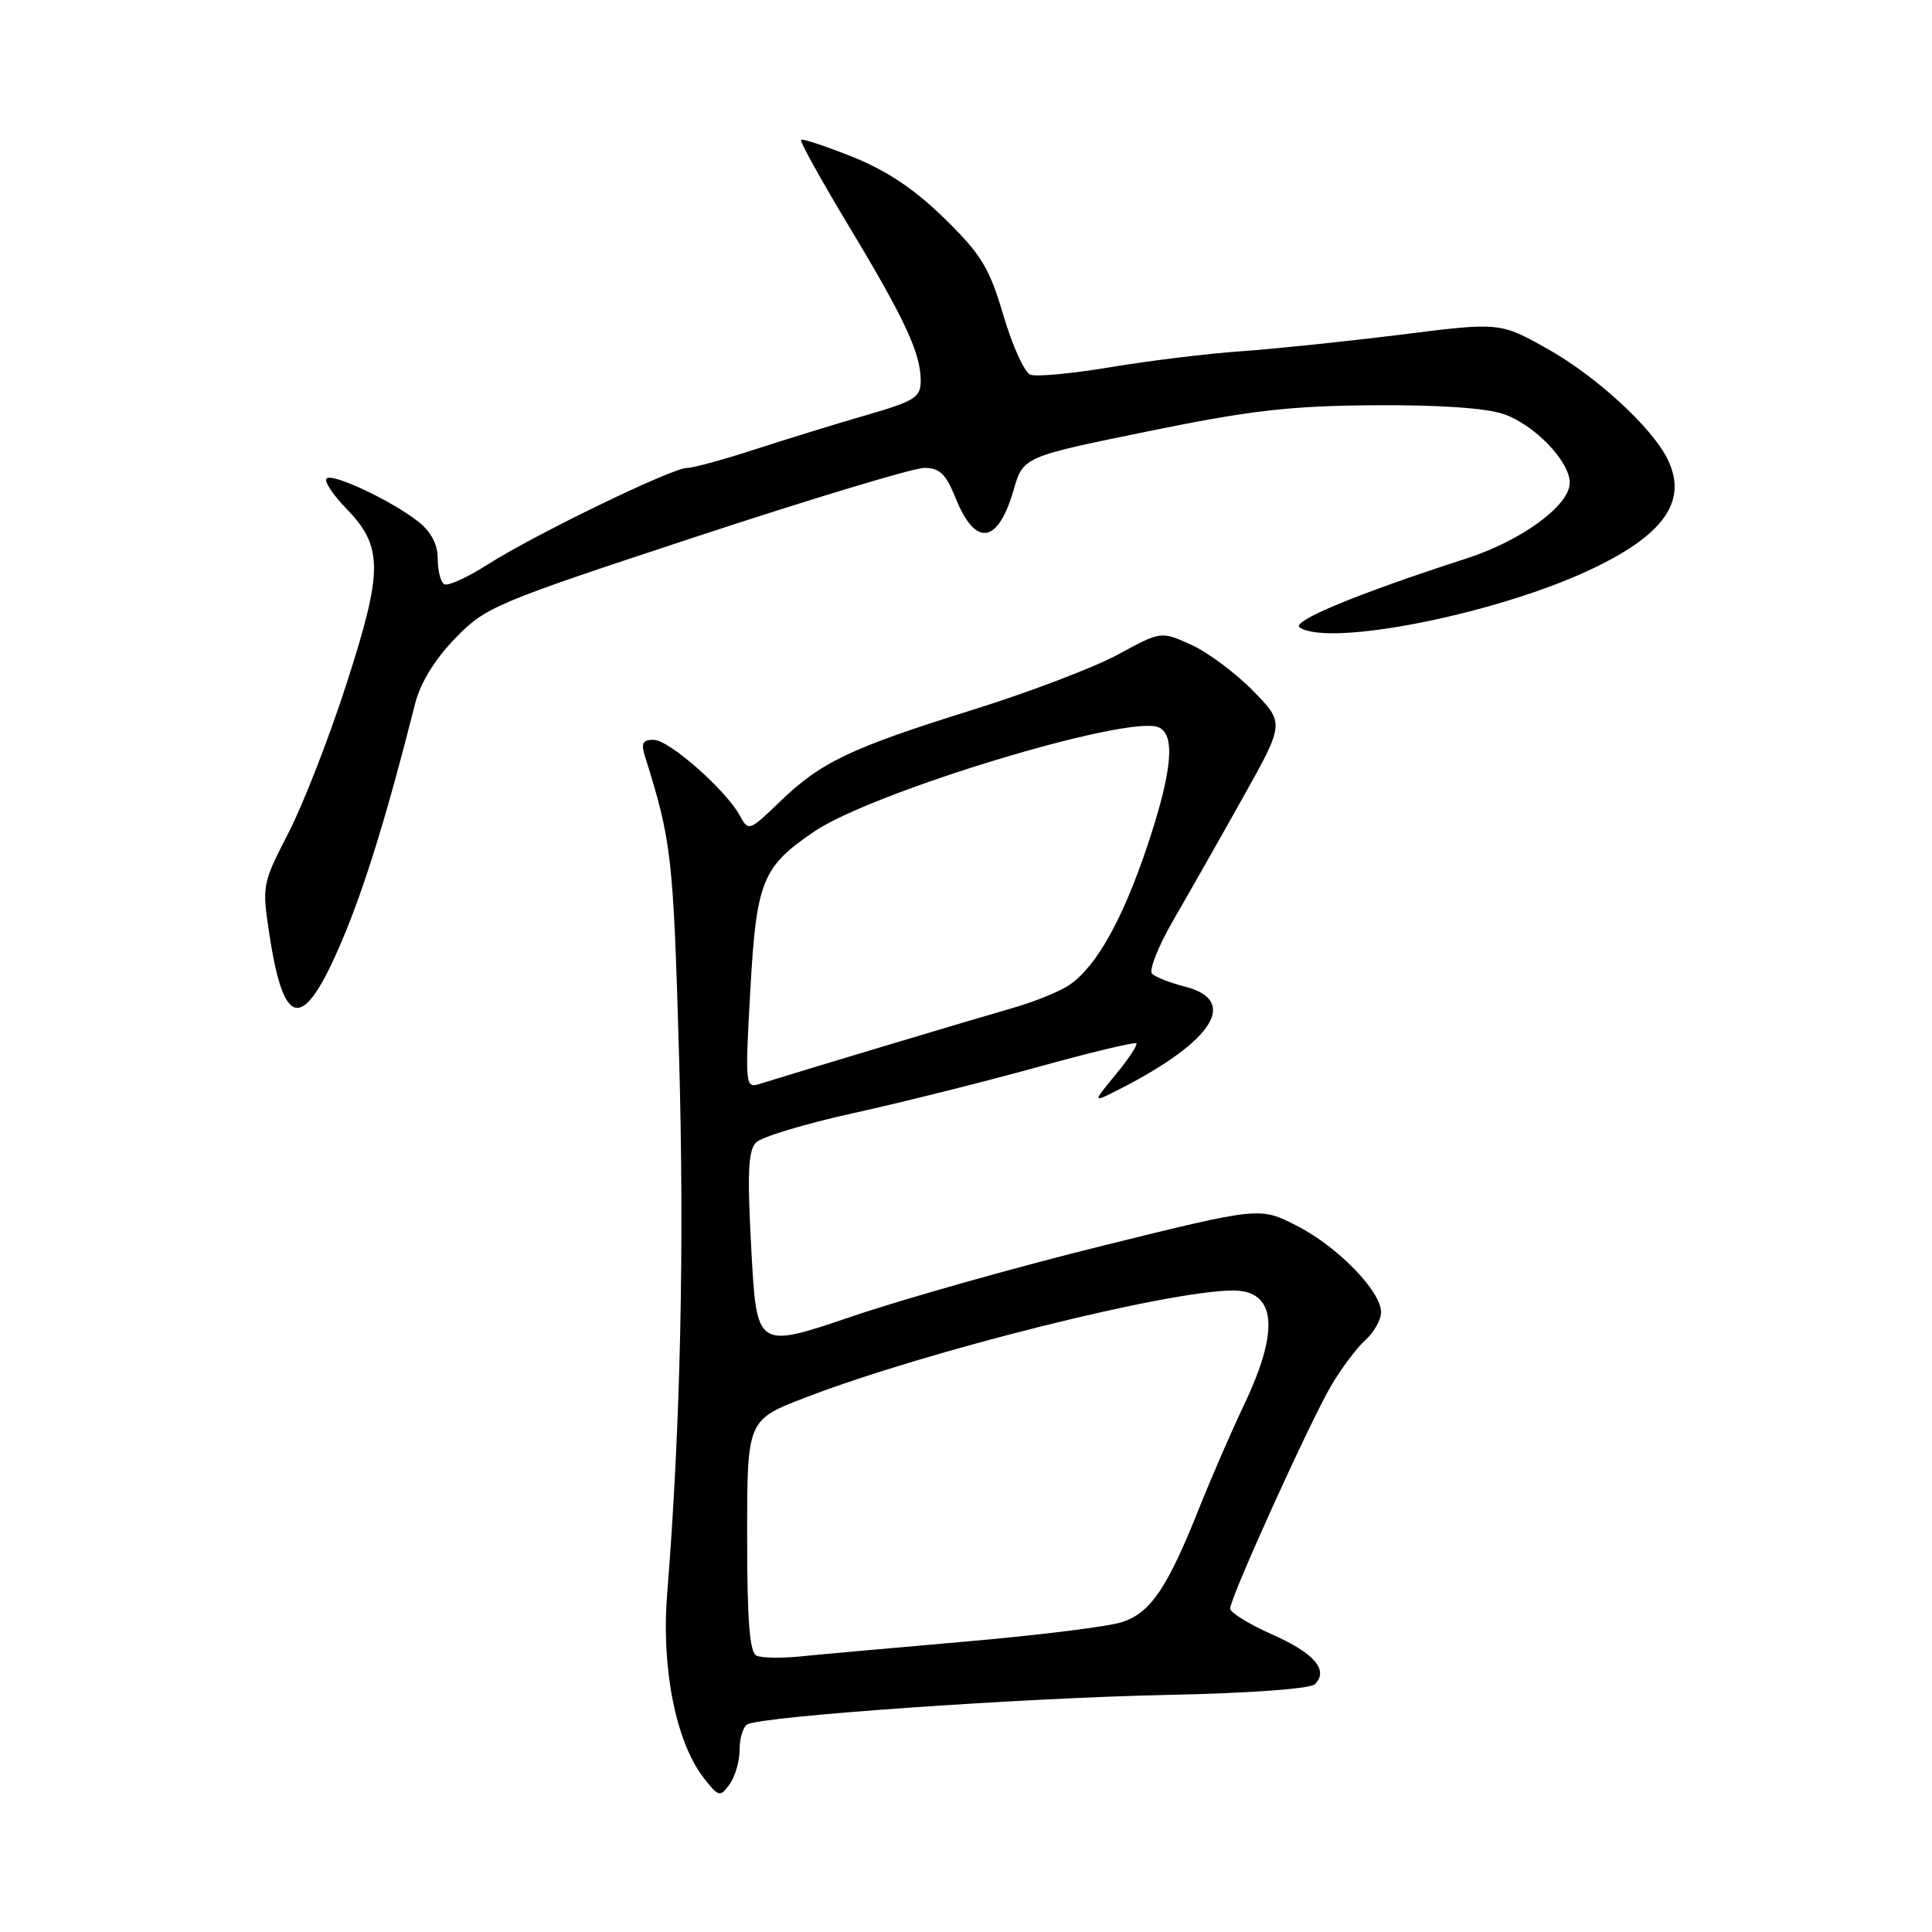 <?xml version="1.0" encoding="UTF-8" standalone="no"?>
<!DOCTYPE svg PUBLIC "-//W3C//DTD SVG 1.1//EN" "http://www.w3.org/Graphics/SVG/1.1/DTD/svg11.dtd" >
<svg xmlns="http://www.w3.org/2000/svg" xmlns:xlink="http://www.w3.org/1999/xlink" version="1.1" viewBox="0 0 256 256">
 <g >
 <path fill="currentColor"
d=" M 98.00 231.87 C 98.00 230.36 98.45 228.84 99.00 228.50 C 100.74 227.42 135.73 224.97 154.85 224.58 C 165.62 224.36 173.63 223.77 174.23 223.17 C 176.10 221.30 174.15 219.04 168.53 216.56 C 165.49 215.21 163.00 213.67 163.00 213.14 C 163.00 211.72 173.54 188.45 176.38 183.62 C 177.71 181.35 179.74 178.64 180.90 177.59 C 182.05 176.55 183.00 174.88 183.00 173.88 C 183.00 171.08 177.20 165.14 171.80 162.40 C 166.92 159.92 166.92 159.92 146.21 165.04 C 134.82 167.85 119.82 172.08 112.88 174.44 C 100.27 178.72 100.27 178.72 99.56 165.72 C 99.00 155.44 99.13 152.44 100.19 151.38 C 100.93 150.64 106.70 148.90 113.02 147.51 C 119.33 146.12 130.28 143.38 137.35 141.43 C 144.42 139.47 150.37 138.04 150.57 138.24 C 150.78 138.44 149.54 140.32 147.82 142.40 C 144.69 146.20 144.69 146.20 148.60 144.19 C 160.82 137.90 164.17 132.55 157.00 130.73 C 155.07 130.24 153.12 129.48 152.66 129.03 C 152.20 128.59 153.48 125.36 155.51 121.86 C 157.54 118.36 161.68 111.07 164.71 105.65 C 170.22 95.80 170.22 95.80 166.00 91.50 C 163.68 89.14 160.00 86.40 157.81 85.42 C 153.84 83.63 153.84 83.63 148.17 86.71 C 145.05 88.41 136.43 91.70 129.00 94.02 C 112.75 99.09 108.77 100.98 103.35 106.22 C 99.31 110.12 99.16 110.17 98.06 108.12 C 96.26 104.75 88.67 98.05 86.63 98.03 C 85.15 98.01 84.91 98.46 85.47 100.25 C 88.99 111.43 89.22 113.47 89.98 140.00 C 90.70 165.29 90.17 189.08 88.40 211.25 C 87.61 221.11 89.58 230.92 93.29 235.64 C 95.23 238.11 95.41 238.15 96.67 236.43 C 97.40 235.44 98.00 233.38 98.00 231.87 Z  M 45.30 124.68 C 48.34 117.50 51.31 107.87 55.01 93.22 C 55.70 90.49 57.62 87.36 60.30 84.60 C 64.35 80.41 65.50 79.93 92.20 71.13 C 107.44 66.11 121.05 62.00 122.46 62.00 C 124.50 62.00 125.33 62.79 126.59 65.92 C 129.22 72.52 132.22 72.14 134.30 64.95 C 135.58 60.53 135.58 60.53 152.04 57.17 C 165.60 54.39 170.88 53.78 182.00 53.70 C 190.56 53.63 196.86 54.06 199.22 54.86 C 203.31 56.26 208.00 61.13 208.00 63.97 C 208.00 66.96 201.64 71.63 194.34 73.99 C 179.71 78.72 170.96 82.36 172.23 83.16 C 176.22 85.70 197.86 81.44 210.37 75.65 C 220.53 70.96 223.78 66.34 220.88 60.68 C 218.74 56.50 211.45 49.83 205.13 46.27 C 198.75 42.69 198.75 42.69 185.63 44.34 C 178.41 45.24 168.90 46.23 164.50 46.54 C 160.10 46.84 152.33 47.79 147.22 48.64 C 142.12 49.50 137.31 49.95 136.53 49.65 C 135.75 49.35 134.15 45.82 132.96 41.80 C 131.10 35.49 130.05 33.75 125.15 28.95 C 121.21 25.09 117.53 22.62 113.00 20.80 C 109.42 19.37 106.34 18.35 106.15 18.53 C 105.95 18.72 108.78 23.82 112.42 29.87 C 119.87 42.23 122.00 46.80 122.00 50.43 C 122.00 52.66 121.25 53.13 114.75 55.02 C 110.76 56.17 104.12 58.22 100.00 59.56 C 95.87 60.90 91.82 62.01 91.00 62.01 C 89.00 62.03 70.77 70.87 64.60 74.81 C 61.91 76.53 59.32 77.70 58.85 77.41 C 58.38 77.12 58.00 75.59 58.00 74.01 C 58.00 72.13 57.12 70.46 55.44 69.13 C 51.90 66.34 44.03 62.64 43.27 63.40 C 42.92 63.75 44.08 65.52 45.85 67.35 C 50.77 72.42 50.78 75.52 45.95 90.50 C 43.65 97.65 40.17 106.59 38.22 110.37 C 34.71 117.20 34.69 117.29 35.75 124.16 C 37.67 136.52 40.21 136.65 45.30 124.68 Z  M 100.25 219.39 C 99.33 218.98 99.00 214.80 99.00 203.49 C 99.00 188.15 99.00 188.15 106.75 185.17 C 122.73 179.03 154.84 171.00 163.39 171.00 C 169.07 171.00 169.59 176.16 164.91 186.00 C 163.21 189.57 160.47 195.88 158.83 200.00 C 154.68 210.41 152.45 213.70 148.70 214.93 C 146.94 215.52 137.62 216.68 128.00 217.51 C 118.37 218.35 108.47 219.24 106.00 219.49 C 103.53 219.74 100.94 219.69 100.25 219.39 Z  M 99.41 131.42 C 100.22 116.76 100.96 114.90 107.86 110.20 C 115.55 104.96 149.24 94.73 153.46 96.35 C 155.80 97.24 155.35 102.15 152.03 112.08 C 148.78 121.78 145.35 127.94 141.79 130.45 C 140.53 131.34 137.03 132.77 134.00 133.62 C 129.51 134.90 108.44 141.21 100.60 143.64 C 98.77 144.21 98.72 143.72 99.41 131.42 Z "/>
</g>
</svg>